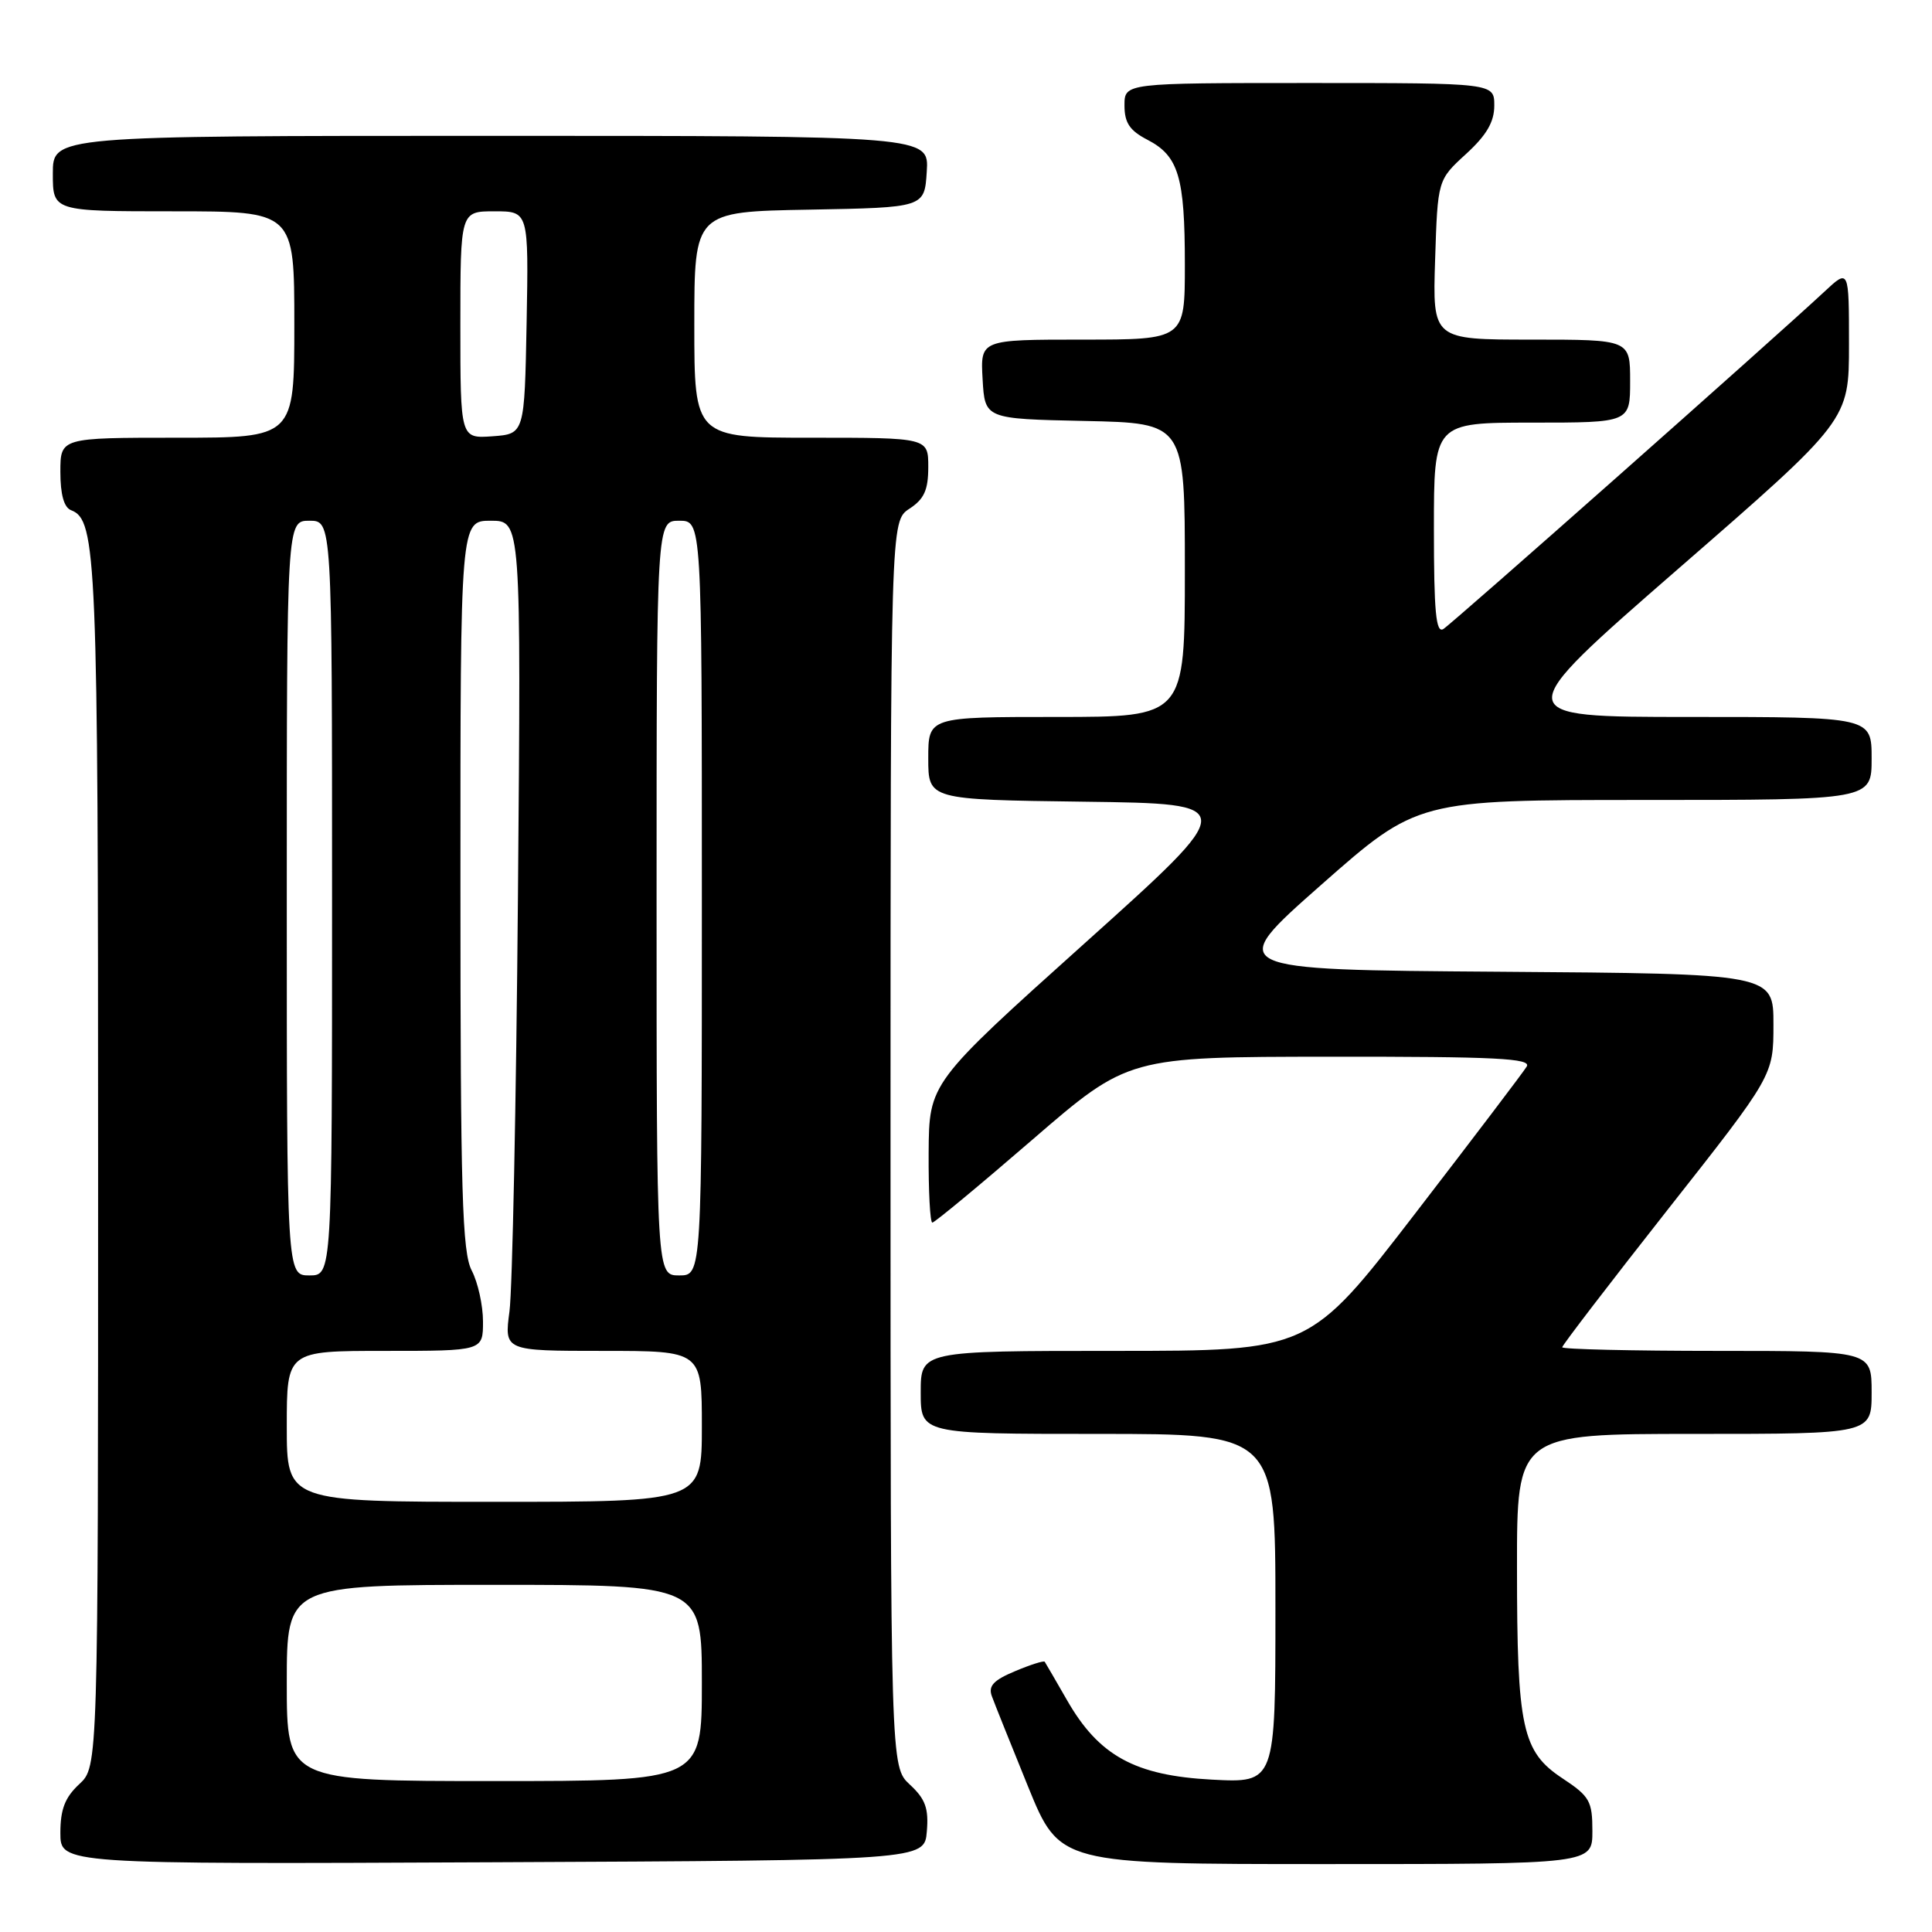 <?xml version="1.0" encoding="UTF-8" standalone="no"?>
<!DOCTYPE svg PUBLIC "-//W3C//DTD SVG 1.1//EN" "http://www.w3.org/Graphics/SVG/1.1/DTD/svg11.dtd" >
<svg xmlns="http://www.w3.org/2000/svg" xmlns:xlink="http://www.w3.org/1999/xlink" version="1.1" viewBox="0 0 256 256">
 <g >
 <path fill="currentColor"
d=" M 122.81 242.67 C 123.07 239.62 122.62 238.37 120.56 236.47 C 118.00 234.10 118.00 234.10 118.00 151.57 C 118.00 69.05 118.00 69.05 120.50 67.41 C 122.46 66.13 123.00 64.93 123.00 61.88 C 123.00 58.00 123.00 58.00 107.50 58.00 C 92.00 58.00 92.00 58.00 92.00 43.03 C 92.00 28.05 92.00 28.05 107.25 27.78 C 122.50 27.50 122.50 27.50 122.80 22.75 C 123.11 18.00 123.11 18.00 65.05 18.00 C 7.00 18.00 7.00 18.00 7.00 23.00 C 7.00 28.00 7.00 28.00 23.00 28.00 C 39.00 28.00 39.00 28.00 39.00 43.00 C 39.00 58.00 39.00 58.00 23.50 58.00 C 8.00 58.00 8.00 58.00 8.00 62.53 C 8.00 65.54 8.48 67.25 9.43 67.61 C 12.80 68.91 13.00 73.67 13.00 154.20 C 13.00 234.10 13.00 234.10 10.50 236.41 C 8.61 238.17 8.00 239.74 8.00 242.87 C 8.00 247.02 8.00 247.02 65.25 246.76 C 122.50 246.50 122.50 246.50 122.81 242.67 Z  M 211.00 242.63 C 211.00 238.66 210.65 238.03 207.05 235.65 C 201.68 232.10 201.01 229.02 201.01 207.75 C 201.00 190.00 201.00 190.00 224.50 190.00 C 248.00 190.00 248.00 190.00 248.00 184.50 C 248.00 179.00 248.00 179.00 227.50 179.00 C 216.22 179.00 207.00 178.78 207.00 178.52 C 207.00 178.26 213.30 170.04 220.99 160.27 C 234.99 142.50 234.99 142.50 234.99 135.76 C 235.00 129.02 235.00 129.02 198.65 128.76 C 162.31 128.50 162.31 128.50 175.06 117.25 C 187.82 106.00 187.82 106.00 217.91 106.00 C 248.00 106.00 248.00 106.00 248.00 100.50 C 248.00 95.00 248.00 95.00 223.91 95.00 C 199.83 95.00 199.83 95.00 222.41 75.34 C 245.00 55.69 245.00 55.69 245.00 45.65 C 245.00 35.61 245.00 35.61 241.75 38.64 C 234.94 44.99 192.44 82.61 191.25 83.35 C 190.27 83.95 190.00 81.05 190.00 70.06 C 190.00 56.00 190.00 56.00 203.00 56.00 C 216.00 56.00 216.00 56.00 216.00 50.50 C 216.00 45.00 216.00 45.00 202.91 45.00 C 189.82 45.00 189.82 45.00 190.16 34.42 C 190.50 23.84 190.50 23.84 194.25 20.41 C 196.98 17.91 198.00 16.16 198.00 13.99 C 198.00 11.00 198.00 11.00 173.50 11.00 C 149.00 11.00 149.00 11.00 149.00 13.97 C 149.00 16.28 149.69 17.30 152.04 18.52 C 156.17 20.66 157.00 23.43 157.00 35.07 C 157.00 45.00 157.00 45.00 143.45 45.00 C 129.90 45.00 129.90 45.00 130.20 50.25 C 130.50 55.50 130.50 55.50 143.75 55.78 C 157.00 56.06 157.00 56.06 157.00 75.53 C 157.00 95.00 157.00 95.00 140.00 95.00 C 123.00 95.00 123.00 95.00 123.00 100.48 C 123.00 105.96 123.00 105.96 143.65 106.23 C 164.31 106.50 164.31 106.50 143.71 125.00 C 123.11 143.50 123.11 143.50 123.05 152.75 C 123.02 157.84 123.24 162.00 123.54 162.00 C 123.84 162.00 129.80 157.06 136.79 151.02 C 149.50 140.04 149.50 140.04 176.30 140.02 C 198.25 140.00 202.95 140.24 202.30 141.32 C 201.86 142.05 195.20 150.82 187.50 160.82 C 173.50 179.00 173.50 179.00 147.75 179.00 C 122.00 179.00 122.00 179.00 122.00 184.50 C 122.00 190.00 122.00 190.00 145.50 190.00 C 169.00 190.00 169.00 190.00 169.00 213.13 C 169.00 236.25 169.00 236.25 160.58 235.81 C 150.39 235.27 145.60 232.65 141.38 225.27 C 139.87 222.65 138.55 220.36 138.43 220.19 C 138.31 220.02 136.54 220.58 134.50 221.44 C 131.65 222.63 130.93 223.40 131.42 224.74 C 131.77 225.71 133.94 231.11 136.23 236.75 C 140.41 247.00 140.41 247.00 175.70 247.00 C 211.00 247.00 211.00 247.00 211.00 242.63 Z  M 38.00 223.00 C 38.00 210.00 38.00 210.00 65.50 210.00 C 93.00 210.00 93.00 210.00 93.00 223.00 C 93.00 236.00 93.00 236.00 65.50 236.00 C 38.00 236.00 38.00 236.00 38.00 223.00 Z  M 38.00 189.00 C 38.00 179.00 38.00 179.00 51.00 179.00 C 64.00 179.00 64.00 179.00 64.00 175.11 C 64.00 172.98 63.33 169.94 62.51 168.36 C 61.24 165.94 61.01 158.10 61.01 117.25 C 61.00 69.00 61.00 69.00 65.03 69.00 C 69.05 69.00 69.05 69.00 68.63 118.75 C 68.40 146.11 67.89 170.86 67.51 173.75 C 66.81 179.00 66.81 179.00 79.90 179.00 C 93.00 179.00 93.00 179.00 93.00 189.00 C 93.00 199.00 93.00 199.00 65.50 199.00 C 38.00 199.00 38.00 199.00 38.00 189.00 Z  M 38.00 119.00 C 38.00 69.00 38.00 69.00 41.00 69.00 C 44.00 69.00 44.00 69.00 44.00 119.00 C 44.00 169.00 44.00 169.00 41.00 169.00 C 38.00 169.00 38.00 169.00 38.00 119.00 Z  M 87.00 119.00 C 87.00 69.00 87.00 69.00 90.00 69.00 C 93.00 69.00 93.00 69.00 93.00 119.00 C 93.00 169.00 93.00 169.00 90.00 169.00 C 87.00 169.00 87.00 169.00 87.00 119.00 Z  M 61.00 43.06 C 61.00 28.00 61.00 28.00 65.53 28.00 C 70.05 28.00 70.05 28.00 69.78 42.75 C 69.50 57.50 69.50 57.50 65.25 57.81 C 61.00 58.11 61.00 58.11 61.00 43.06 Z "/>
</g>
</svg>
